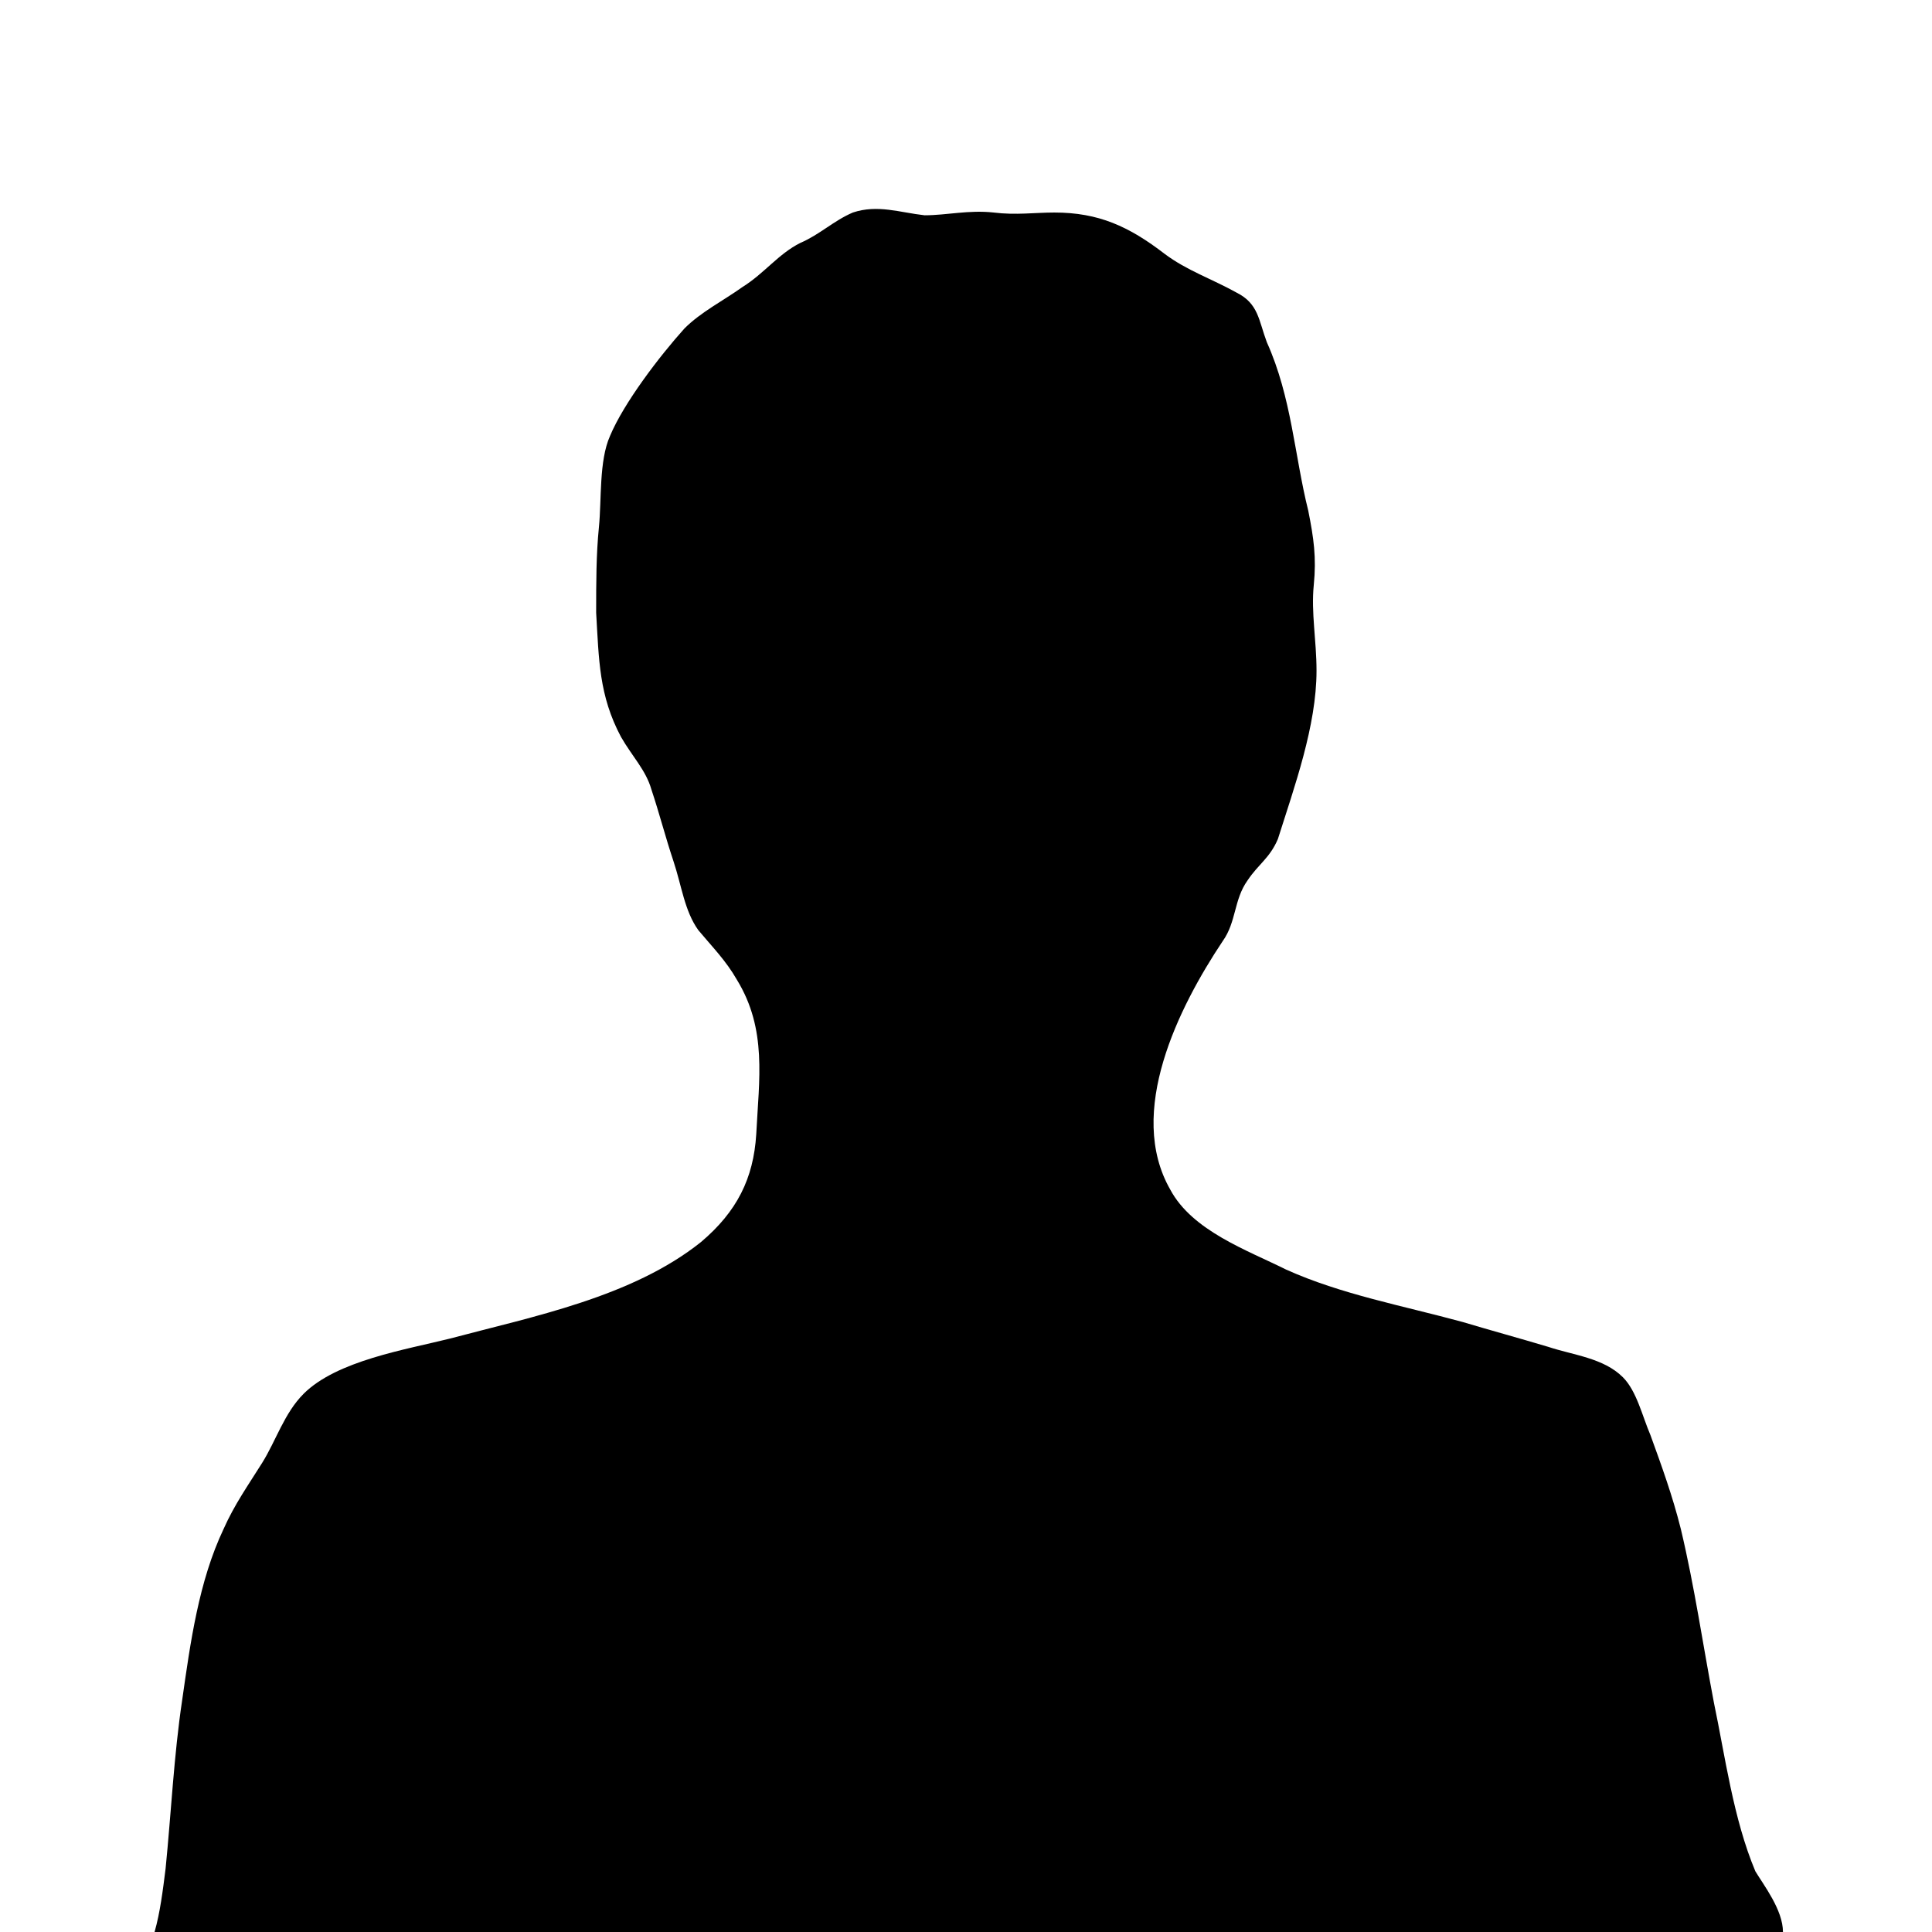 <?xml version="1.0" encoding="utf-8"?>
<!-- Generator: Adobe Illustrator 22.1.0, SVG Export Plug-In . SVG Version: 6.00 Build 0)  -->
<svg version="1.1" id="Calque_1" xmlns="http://www.w3.org/2000/svg" xmlns:xlink="http://www.w3.org/1999/xlink" x="0px" y="0px"
	 viewBox="0 0 70 70" style="enable-background:new 0 0 70 70;" xml:space="preserve">
<style type="text/css">
	.st0{fill:none;stroke:#010202;stroke-miterlimit:10;}
</style>
<symbol  id="point" viewBox="-0.5 -5.1 1 10.1">
	<line class="st0" x1="0" y1="5.1" x2="0" y2="-5.1"/>
</symbol>
<g id="Tests">
	<g>
		<g>
			
				<use xlink:href="#point"  width="1" height="10.1" x="-0.5" y="-5.1" transform="matrix(1 0 0 -1 -6669.829 2116.061)" style="overflow:visible;"/>
			
				<use xlink:href="#point"  width="1" height="10.1" x="-0.5" y="-5.1" transform="matrix(1 0 0 -1 -6669.829 2176.928)" style="overflow:visible;"/>
			
				<use xlink:href="#point"  width="1" height="10.1" x="-0.5" y="-5.1" transform="matrix(1 0 0 -1 -6669.829 2287.251)" style="overflow:visible;"/>
			
				<use xlink:href="#point"  width="1" height="10.1" x="-0.5" y="-5.1" transform="matrix(1 0 0 -1 -6669.829 2652.456)" style="overflow:visible;"/>
			
				<use xlink:href="#point"  width="1" height="10.1" x="-0.5" y="-5.1" transform="matrix(1 0 0 -1 -6669.829 2739.953)" style="overflow:visible;"/>
			
				<use xlink:href="#point"  width="1" height="10.1" x="-0.5" y="-5.1" transform="matrix(1 0 0 -1 -6669.829 2903.535)" style="overflow:visible;"/>
			
				<use xlink:href="#point"  width="1" height="10.1" x="-0.5" y="-5.1" transform="matrix(1 0 0 -1 -6669.829 3097.55)" style="overflow:visible;"/>
			
				<use xlink:href="#point"  width="1" height="10.1" x="-0.5" y="-5.1" transform="matrix(1 0 0 -1 -6669.829 3599.708)" style="overflow:visible;"/>
			
				<use xlink:href="#point"  width="1" height="10.1" x="-0.5" y="-5.1" transform="matrix(1 0 0 -1 -6669.829 3873.612)" style="overflow:visible;"/>
			
				<use xlink:href="#point"  width="1" height="10.1" x="-0.5" y="-5.1" transform="matrix(1 0 0 -1 -6669.829 4128.495)" style="overflow:visible;"/>
			
				<use xlink:href="#point"  width="1" height="10.1" x="-0.5" y="-5.1" transform="matrix(1 0 0 -1 -6669.829 4801.843)" style="overflow:visible;"/>
			
				<use xlink:href="#point"  width="1" height="10.1" x="-0.5" y="-5.1" transform="matrix(1 0 0 -1 -6669.829 5216.503)" style="overflow:visible;"/>
			
				<use xlink:href="#point"  width="1" height="10.1" x="-0.5" y="-5.1" transform="matrix(1 0 0 -1 -6669.829 5265.958)" style="overflow:visible;"/>
			
				<use xlink:href="#point"  width="1" height="10.1" x="-0.5" y="-5.1" transform="matrix(1 0 0 -1 -6669.829 5608.338)" style="overflow:visible;"/>
		</g>
	</g>
</g>
<g id="_x2D_-------">
</g>
<g id="_x2D_-------_2_">
</g>
<g id="COMPARATEUR">
	<path d="M59.6,57.6"/>
	<path d="M32.9-6.1"/>
	<path d="M63.6,67.8c-0.8-1.9-1.1-4.2-1.5-6.1c-0.4-2.1-0.7-4.2-1.2-6.3c-0.3-1.2-0.7-2.3-1.1-3.4c-0.3-0.7-0.5-1.6-1-2.1
		c-0.7-0.7-1.8-0.8-2.7-1.1c-1-0.3-2.1-0.6-3.1-0.9c-2.2-0.6-4.4-1-6.4-1.9c-1.4-0.7-3.4-1.4-4.2-2.9c-1.6-2.8,0.3-6.6,1.9-9
		c0.5-0.7,0.4-1.5,0.9-2.2c0.4-0.6,0.8-0.8,1.1-1.5c0.6-1.9,1.4-4.1,1.4-6.1c0-1.1-0.2-2.1-0.1-3.1c0.1-1,0-1.7-0.2-2.7
		c-0.5-2-0.6-4.1-1.5-6.1c-0.3-0.8-0.3-1.4-1.1-1.8c-0.9-0.5-1.8-0.8-2.6-1.4c-1.3-1-2.4-1.5-4-1.5c-0.7,0-1.4,0.1-2.2,0
		c-0.9-0.1-1.7,0.1-2.5,0.1c-0.9-0.1-1.7-0.4-2.6-0.1C30.2,8,29.7,8.5,29,8.8c-0.8,0.4-1.3,1.1-2.1,1.6c-0.7,0.5-1.5,0.9-2.1,1.5
		c-0.9,1-2.2,2.7-2.7,3.9c-0.4,0.9-0.3,2.3-0.4,3.3s-0.1,2-0.1,3.1c0.1,1.7,0.1,3,0.9,4.5c0.4,0.7,0.9,1.2,1.1,1.9
		c0.3,0.9,0.5,1.7,0.8,2.6c0.3,0.9,0.4,1.8,0.9,2.5c0.5,0.6,1,1.1,1.4,1.8c1.1,1.8,0.8,3.6,0.7,5.6c-0.1,1.6-0.7,2.8-2,3.9
		c-2.5,2-6.1,2.7-9.1,3.5c-1.6,0.4-4.1,0.8-5.3,2c-0.7,0.7-1,1.7-1.5,2.5s-1,1.5-1.4,2.4c-0.9,1.9-1.2,4.1-1.5,6.2
		c-0.3,2-0.4,4.1-0.6,6.1c-0.1,0.8-0.2,1.6-0.4,2.3h59C64.6,69.2,63.9,68.3,63.6,67.8z"/>
</g>
<g id="_x2D_-------_1_">
</g>
</svg>
